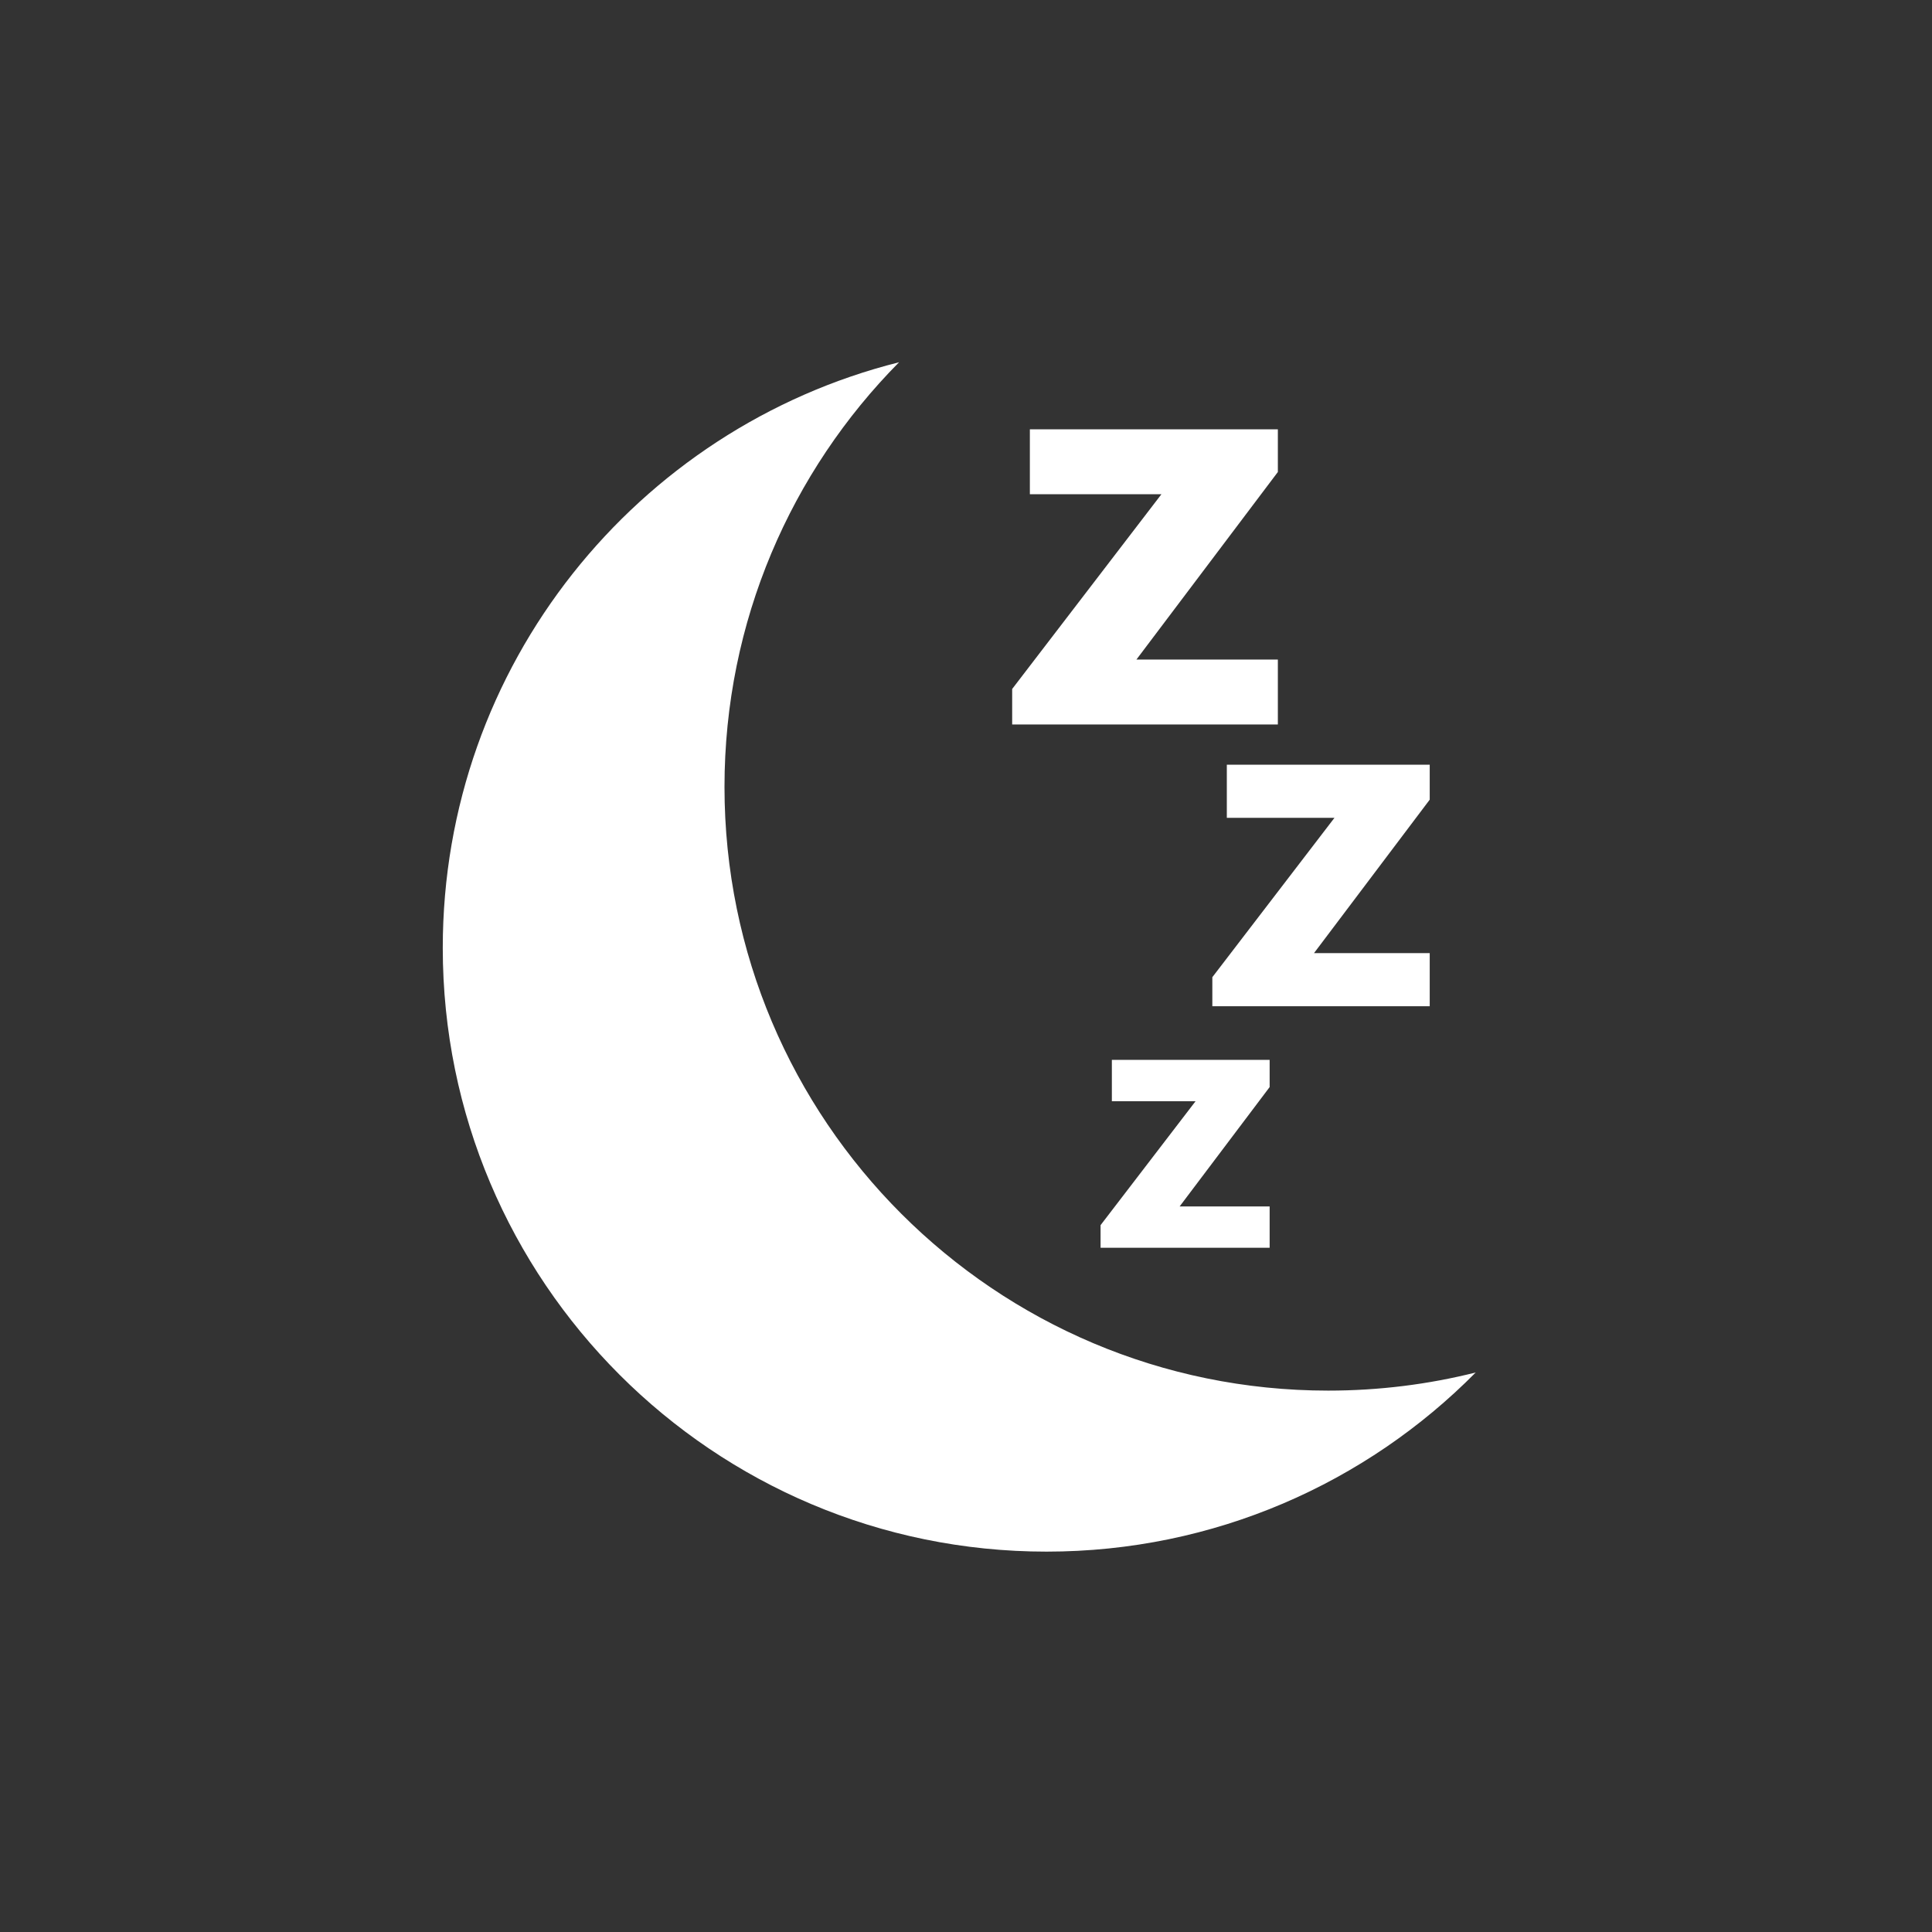 <!DOCTYPE svg PUBLIC "-//W3C//DTD SVG 1.1//EN" "http://www.w3.org/Graphics/SVG/1.1/DTD/svg11.dtd">
<!-- Uploaded to: SVG Repo, www.svgrepo.com, Transformed by: SVG Repo Mixer Tools -->
<svg width="800px" height="800px" viewBox="0 0 75.99 75.99" xmlns="http://www.w3.org/2000/svg" xmlns:xlink="http://www.w3.org/1999/xlink" version="1.1" baseProfile="full" enable-background="new 0 0 75.99 75.99" xml:space="preserve" fill="#000000">
<rect x="0" y="0" width="75.99" height="75.99" fill="#333333" stroke="none"/>
<g id="SVGRepo_bgCarrier" stroke-width="0"/>
<g id="SVGRepo_tracerCarrier" stroke-linecap="round" stroke-linejoin="round"/>
<g id="SVGRepo_iconCarrier"> <path fill="#ffffff" fill-opacity="1" stroke-width="0.2" stroke-linejoin="round" d="M 41.161,61.029C 28.046,61.029 17.415,50.397 17.415,37.282C 17.415,26.168 25.05,16.836 35.362,14.248C 31.117,18.538 28.496,24.438 28.496,30.949C 28.496,44.065 39.128,54.696 52.243,54.696C 54.244,54.696 56.187,54.449 58.043,53.983C 53.739,58.334 47.765,61.029 41.161,61.029 Z M 49.938,49.077L 43.288,49.077L 43.288,48.188L 47.024,43.314L 43.732,43.314L 43.732,41.688L 49.938,41.688L 49.938,42.757L 46.398,47.452L 49.938,47.452L 49.938,49.077 Z M 56.234,39.578L 47.684,39.578L 47.684,38.435L 52.487,32.168L 48.254,32.168L 48.254,30.078L 56.234,30.078L 56.234,31.453L 51.683,37.488L 56.234,37.488L 56.234,39.578 Z M 50.261,28.496L 39.811,28.496L 39.811,27.099L 45.681,19.44L 40.507,19.44L 40.507,16.885L 50.261,16.885L 50.261,18.565L 44.698,25.942L 50.261,25.942L 50.261,28.496 Z "/> </g>
</svg>